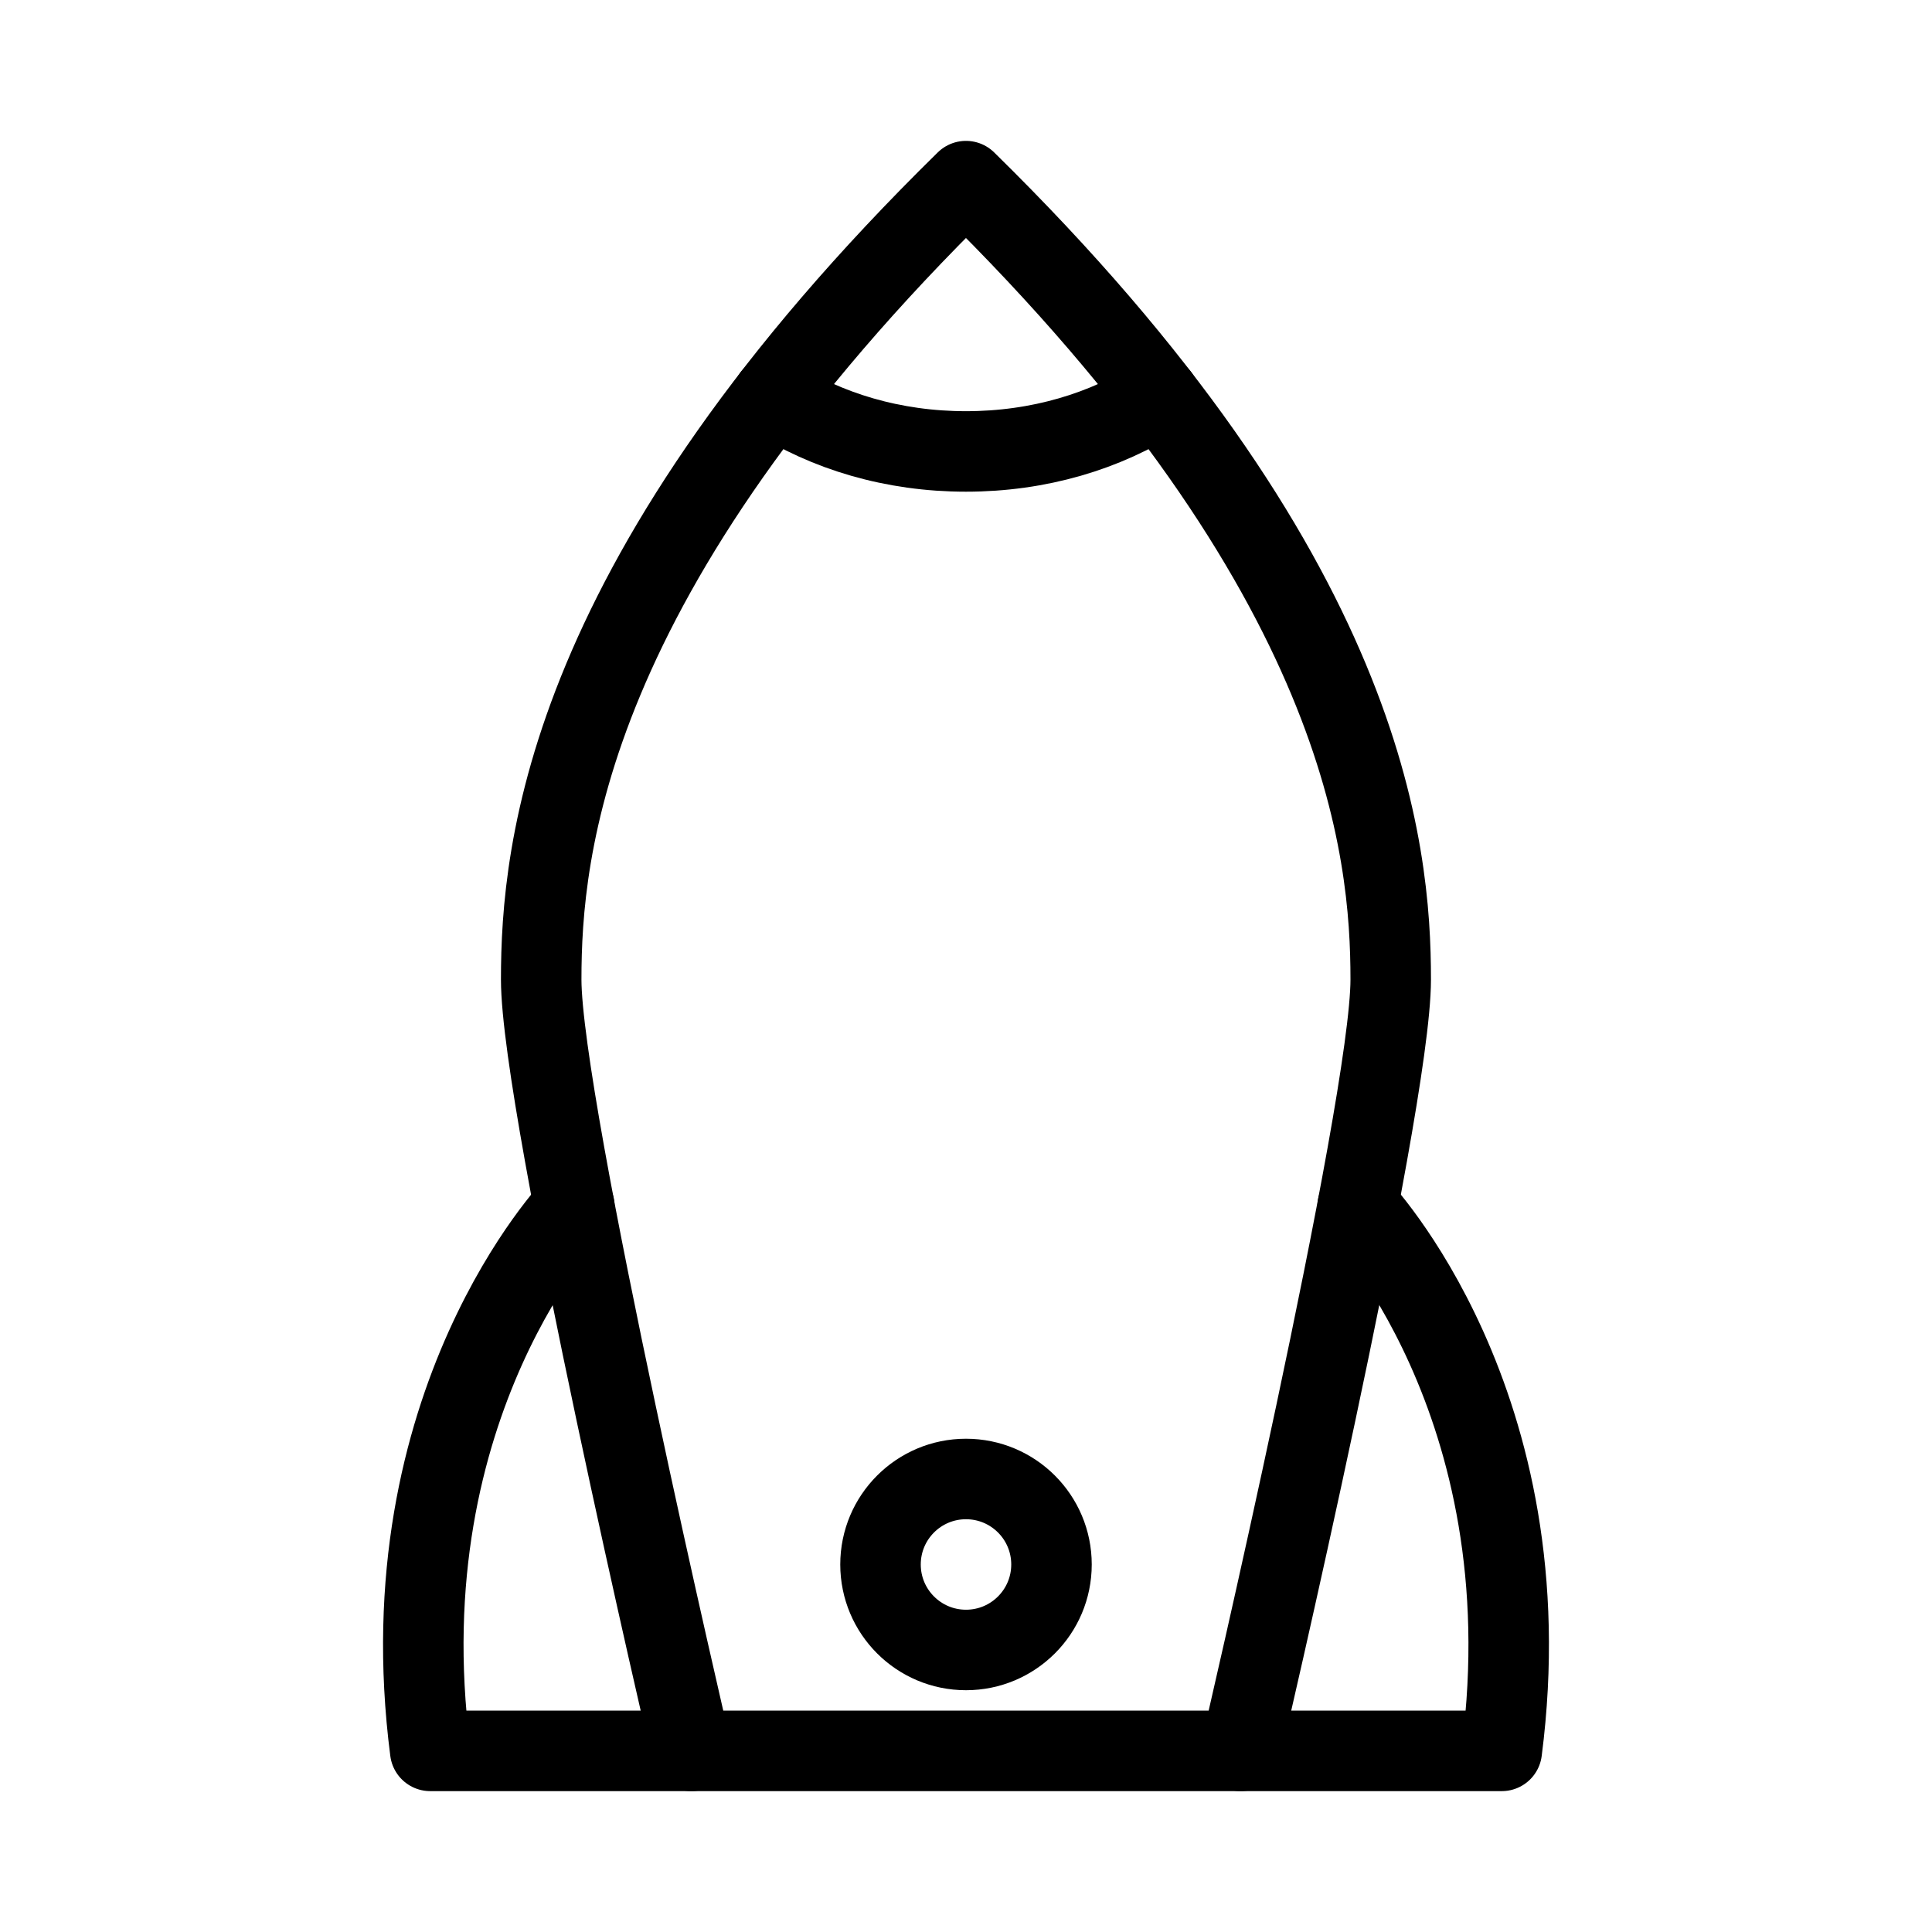 <?xml version="1.0" encoding="UTF-8"?><svg id="a" xmlns="http://www.w3.org/2000/svg" viewBox="0 0 48 48"><defs><style>.b{stroke-width:2px;fill:none;stroke:#000;stroke-linecap:round;stroke-linejoin:round;}</style></defs><path class="b" d="M14.268,29.968s-4.698,4.882-3.579,13.532h6.488"/><path class="b" d="M30.824,43.5s3.728-15.958,3.728-19.164c0-3.207-.597-10.067-10.553-19.836-9.956,9.769-10.553,16.629-10.553,19.836s3.728,19.164,3.728,19.164h13.649Z"/><path class="b" d="M33.732,29.968s4.698,4.882,3.579,13.532h-6.488"/><circle class="b" cx="24" cy="38.869" r="2.124"/><path class="b" d="M19.195,9.853c1.336.864,2.996,1.363,4.804,1.363s3.468-.499,4.804-1.363"/></svg>